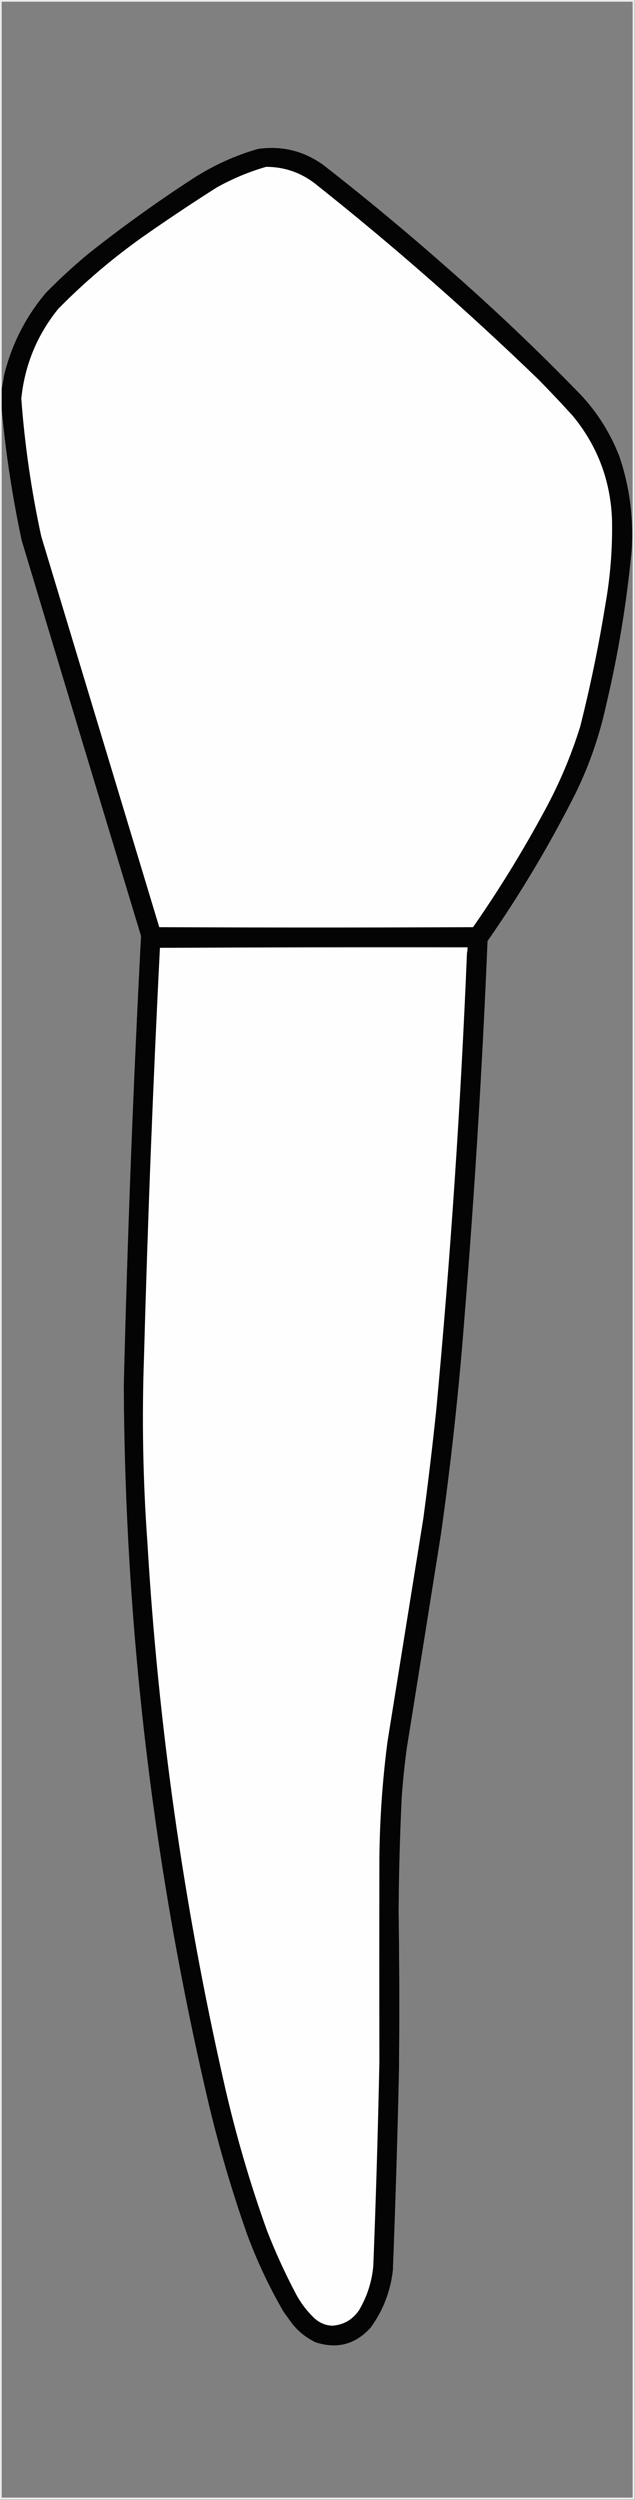 <?xml version="1.0" encoding="UTF-8"?>
<!DOCTYPE svg PUBLIC "-//W3C//DTD SVG 1.1//EN" "http://www.w3.org/Graphics/SVG/1.1/DTD/svg11.dtd">
<svg xmlns="http://www.w3.org/2000/svg" version="1.1" width="939px" height="3694px" style="shape-rendering:geometricPrecision; text-rendering:geometricPrecision; image-rendering:optimizeQuality; fill-rule:evenodd; clip-rule:evenodd" xmlns:xlink="http://www.w3.org/1999/xlink">
<rect width="100%" height="100%" fill="#808080" stroke="none"/>
<g><path style="opacity:0.915" fill="#f6f6f6" d="M -0.5,-0.5 C 312.5,-0.5 625.5,-0.5 938.5,-0.5C 938.5,1230.83 938.5,2462.17 938.5,3693.5C 625.5,3693.5 312.5,3693.5 -0.5,3693.5C -0.5,2462.17 -0.5,1230.83 -0.5,-0.5 Z M 2.5,605.5 C 8.538,670.255 18.371,734.589 32,798.5C 90.641,993.421 149.474,1188.25 208.5,1383C 196.968,1604.32 188.468,1825.82 183,2047.5C 184.714,2406.59 226.714,2760.92 309,3110.5C 324.435,3174.8 343.102,3238.14 365,3300.5C 379.745,3340.42 397.745,3378.76 419,3415.5C 423.333,3421.5 427.667,3427.5 432,3433.5C 441.483,3445.33 452.983,3454.5 466.5,3461C 498.265,3471.43 525.432,3464.27 548,3439.5C 566.457,3414.22 577.457,3385.89 581,3354.5C 584.803,3256.86 587.803,3159.19 590,3061.5C 590.816,2982.16 590.649,2902.83 589.5,2823.5C 589.889,2768.14 591.389,2712.81 594,2657.5C 595.715,2631.74 598.381,2606.07 602,2580.5C 618.775,2476.19 635.441,2371.85 652,2267.5C 667.096,2160.54 678.762,2053.21 687,1945.5C 701.967,1760.72 713.301,1575.72 721,1390.5C 769.368,1321.14 812.701,1248.47 851,1172.5C 871.167,1131.33 886.167,1088.33 896,1043.5C 913.966,968.038 926.633,891.704 934,814.5C 937.344,766.601 931.344,719.934 916,674.5C 902.793,640.393 883.793,610.06 859,583.5C 795.306,517.8 729.14,454.966 660.5,395C 601.292,342.781 540.625,292.448 478.5,244C 449.366,222.966 417.033,214.966 381.5,220C 347.712,229.729 316.045,244.062 286.5,263C 232.736,297.881 180.736,335.215 130.5,375C 108.766,393.062 87.933,412.229 68,432.5C 37.859,468.113 17.192,508.78 6,554.5C 4.919,561.325 3.753,567.992 2.5,574.5C 2.5,383.833 2.5,193.167 2.5,2.5C 313.5,2.5 624.5,2.5 935.5,2.5C 935.5,1231.83 935.5,2461.17 935.5,3690.5C 624.5,3690.5 313.5,3690.5 2.5,3690.5C 2.5,2662.17 2.5,1633.83 2.5,605.5 Z"/></g>
<g><path style="opacity:0.981" fill="#010101" d="M 2.5,605.5 C 2.5,595.167 2.5,584.833 2.5,574.5C 3.753,567.992 4.919,561.325 6,554.5C 17.192,508.78 37.859,468.113 68,432.5C 87.933,412.229 108.766,393.062 130.5,375C 180.736,335.215 232.736,297.881 286.5,263C 316.045,244.062 347.712,229.729 381.5,220C 417.033,214.966 449.366,222.966 478.5,244C 540.625,292.448 601.292,342.781 660.5,395C 729.14,454.966 795.306,517.8 859,583.5C 883.793,610.06 902.793,640.393 916,674.5C 931.344,719.934 937.344,766.601 934,814.5C 926.633,891.704 913.966,968.038 896,1043.5C 886.167,1088.33 871.167,1131.33 851,1172.5C 812.701,1248.47 769.368,1321.14 721,1390.5C 713.301,1575.72 701.967,1760.72 687,1945.5C 678.762,2053.21 667.096,2160.54 652,2267.5C 635.441,2371.85 618.775,2476.19 602,2580.5C 598.381,2606.07 595.715,2631.74 594,2657.5C 591.389,2712.81 589.889,2768.14 589.5,2823.5C 590.649,2902.83 590.816,2982.16 590,3061.5C 587.803,3159.19 584.803,3256.86 581,3354.5C 577.457,3385.89 566.457,3414.22 548,3439.5C 525.432,3464.27 498.265,3471.43 466.5,3461C 452.983,3454.5 441.483,3445.33 432,3433.5C 427.667,3427.5 423.333,3421.5 419,3415.5C 397.745,3378.76 379.745,3340.42 365,3300.5C 343.102,3238.14 324.435,3174.8 309,3110.5C 226.714,2760.92 184.714,2406.59 183,2047.5C 188.468,1825.82 196.968,1604.32 208.5,1383C 149.474,1188.25 90.641,993.421 32,798.5C 18.371,734.589 8.538,670.255 2.5,605.5 Z"/></g>
<g><path style="opacity:1" fill="#fefefe" d="M 393.5,246.5 C 420.323,246.607 444.323,254.774 465.5,271C 580.277,362.079 690.611,458.746 796.5,561C 813.699,578.531 830.533,596.365 847,614.5C 883.429,658.757 902.762,709.757 905,767.5C 905.868,810.147 902.534,852.48 895,894.5C 885.225,954.708 872.892,1014.37 858,1073.5C 844.474,1116.89 826.807,1158.56 805,1198.5C 773.006,1257.78 737.839,1314.95 699.5,1370C 544.833,1370.67 390.167,1370.67 235.5,1370C 177.343,1177.53 119.177,985.027 61,792.5C 46.406,725.342 36.573,657.508 31.5,589C 36.582,539.412 54.749,495.245 86,456.5C 125.101,416.752 167.268,380.919 212.5,349C 247.956,324.215 283.956,300.215 320.5,277C 343.805,264.003 368.138,253.837 393.5,246.5 Z"/></g>
<g><path style="opacity:1" fill="#bdbdbd" d="M 236.5,1400.5 C 387.999,1399.5 539.666,1399.17 691.5,1399.5C 691.81,1402.71 691.477,1405.71 690.5,1408.5C 690.5,1405.83 690.5,1403.17 690.5,1400.5C 539.167,1400.5 387.833,1400.5 236.5,1400.5 Z"/></g>
<g><path style="opacity:1" fill="#fefefe" d="M 236.5,1400.5 C 387.833,1400.5 539.167,1400.5 690.5,1400.5C 690.5,1403.17 690.5,1405.83 690.5,1408.5C 681.241,1634.23 666.074,1859.56 645,2084.5C 639.429,2137.59 633.095,2190.59 626,2243.5C 608.334,2353.5 590.667,2463.5 573,2573.5C 565.577,2630.58 561.577,2687.91 561,2745.5C 560.851,2846.17 560.851,2946.83 561,3047.5C 558.921,3147.86 555.921,3248.19 552,3348.5C 549.805,3371.75 542.805,3393.42 531,3413.5C 521.457,3427.52 508.29,3435.18 491.5,3436.5C 481.618,3436.06 472.952,3432.56 465.5,3426C 453.357,3414.53 443.523,3401.36 436,3386.5C 420.706,3357.25 407.039,3327.25 395,3296.5C 369.131,3224.49 347.798,3151.16 331,3076.5C 271.498,2813.99 233.832,2548.32 218,2279.5C 211.363,2187.6 209.696,2095.6 213,2003.5C 218.477,1802.41 226.31,1601.41 236.5,1400.5 Z"/></g>
</svg>
